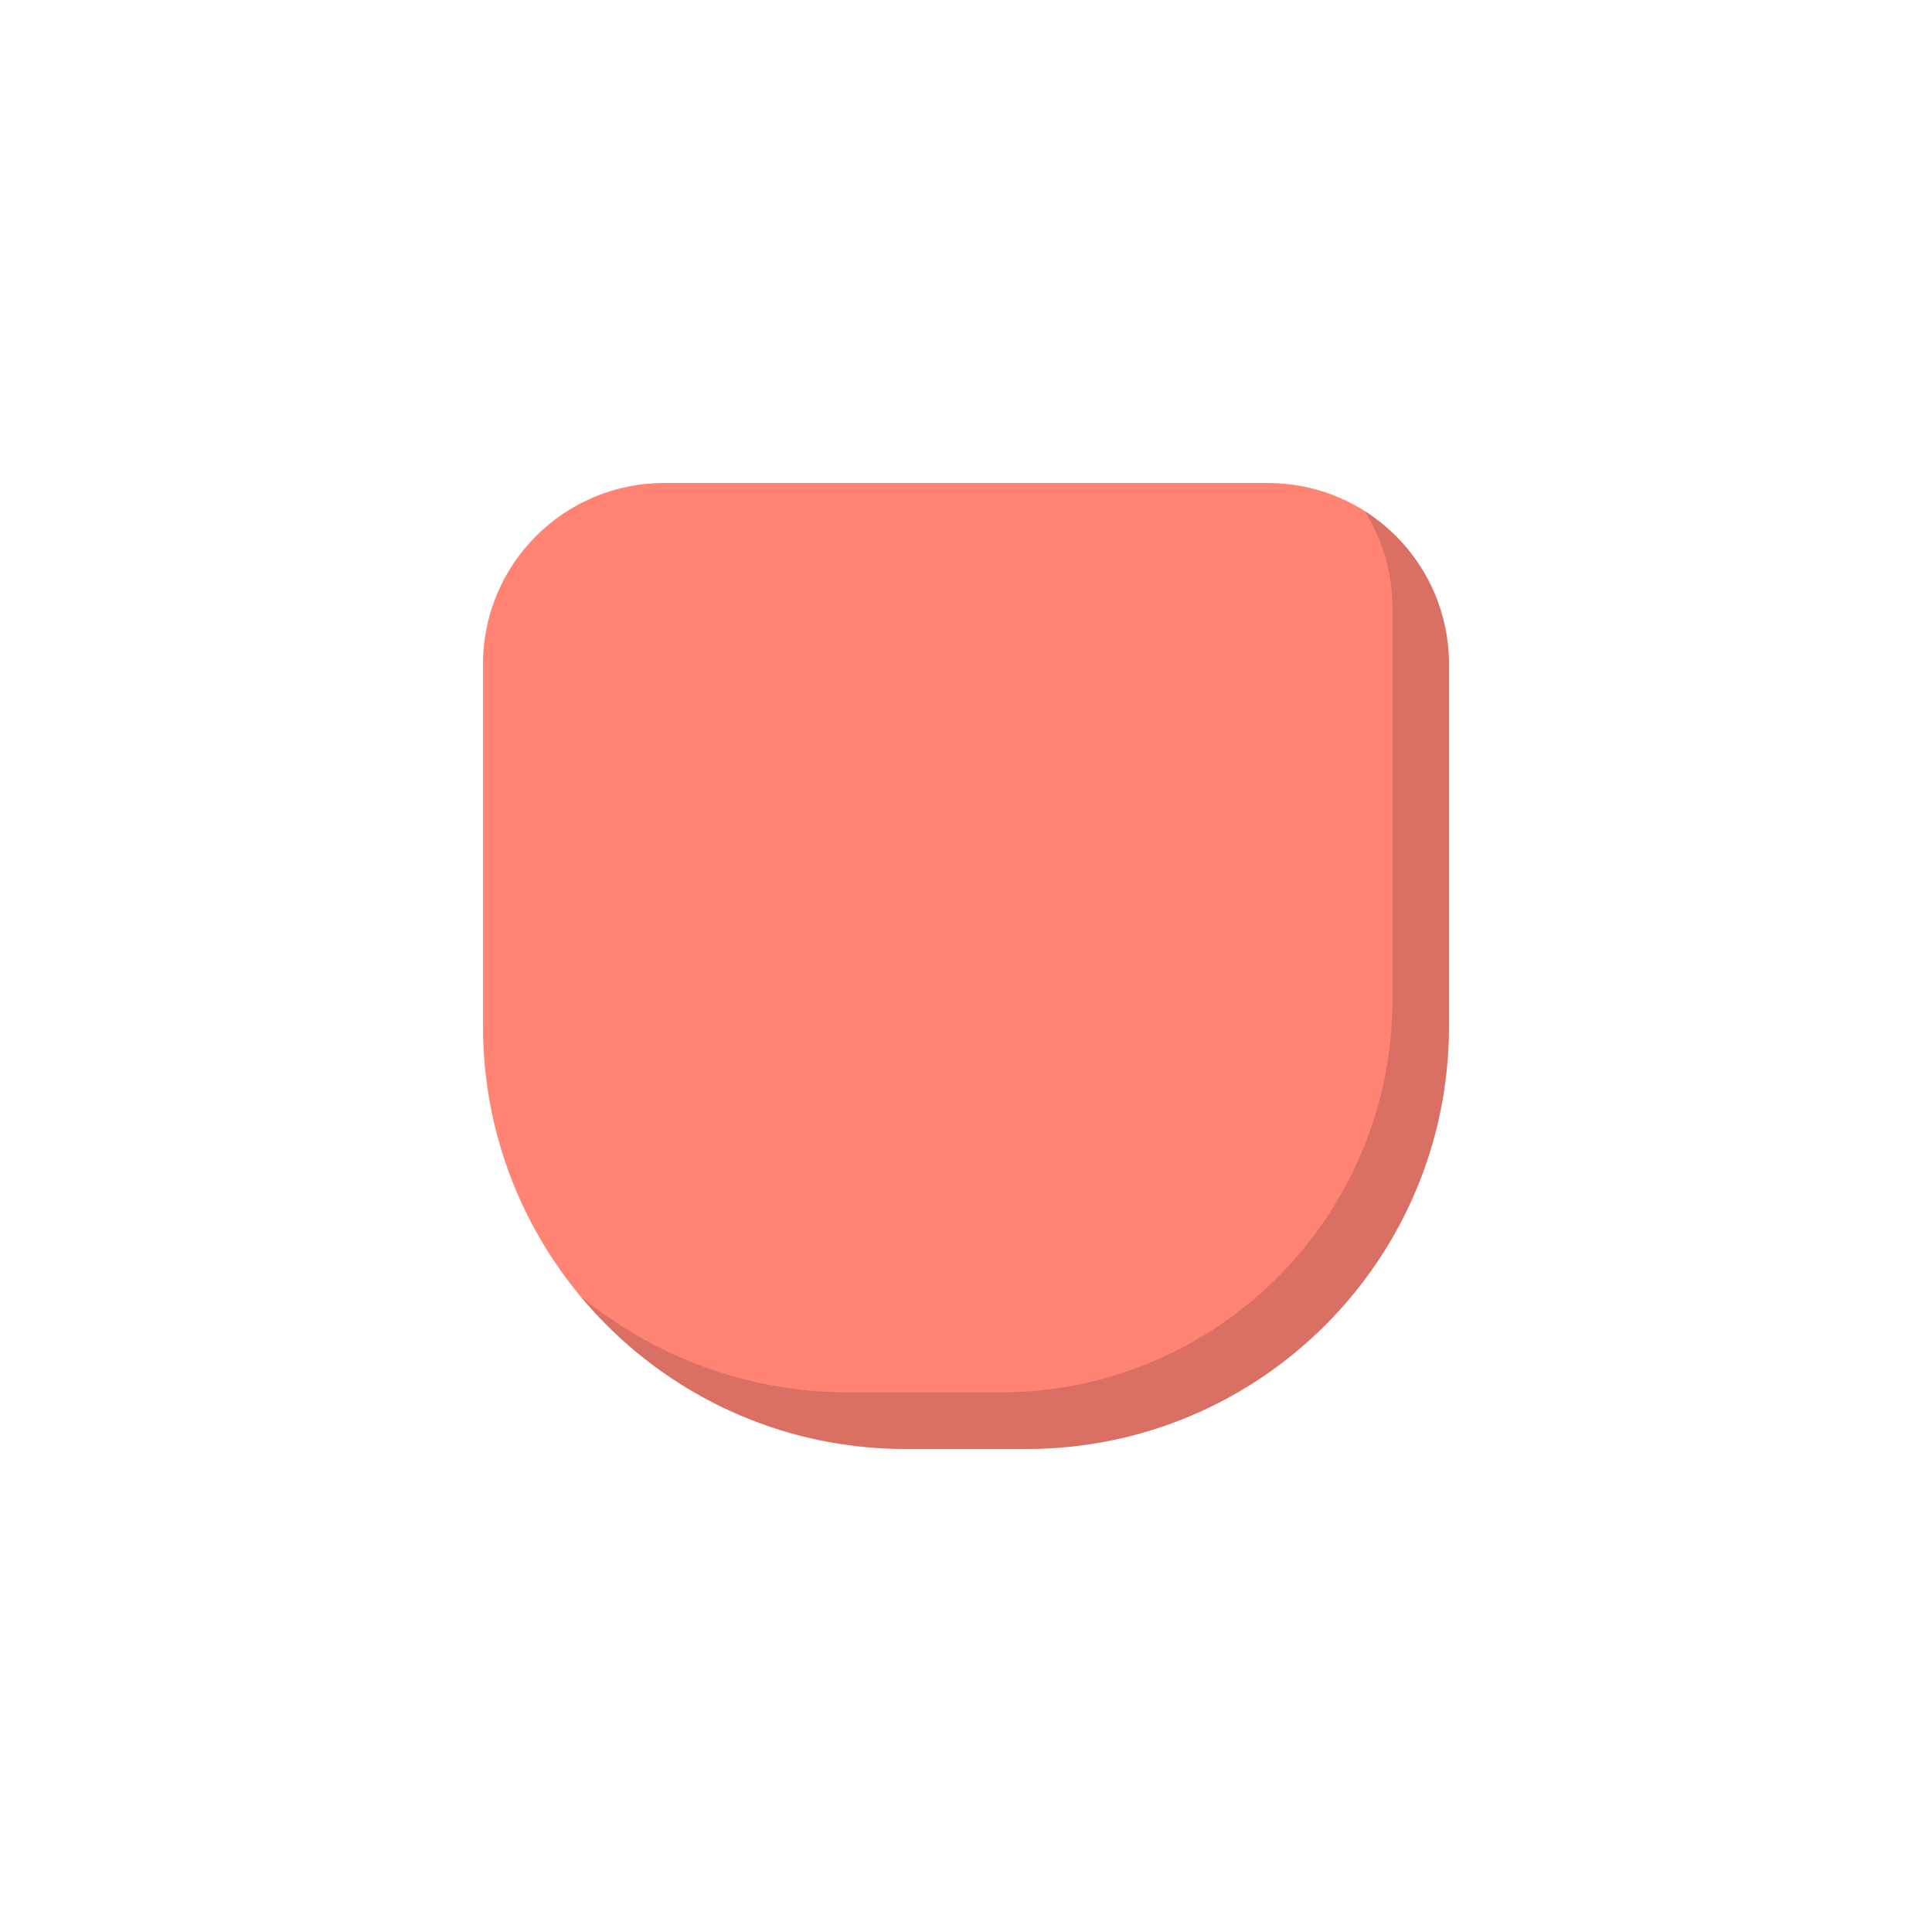 <svg width="512" height="512" viewBox="0 0 512 512" fill="none" xmlns="http://www.w3.org/2000/svg">
<path d="M128 176C128 149.49 149.49 128 176 128H336C362.51 128 384 149.49 384 176V272C384 333.856 333.856 384 272 384H240C178.144 384 128 333.856 128 272V176Z" fill="#FF8474"/>
<path fill-rule="evenodd" clip-rule="evenodd" d="M153.658 343.342C174.201 368.176 205.253 384 240 384H272C333.856 384 384 333.856 384 272V176C384 158.905 375.064 143.897 361.607 135.393C366.29 142.804 369 151.586 369 161V265C369 322.438 322.438 369 265 369H225C197.892 369 173.033 359.369 153.658 343.342Z" fill="black" fill-opacity="0.15"/>
</svg>
